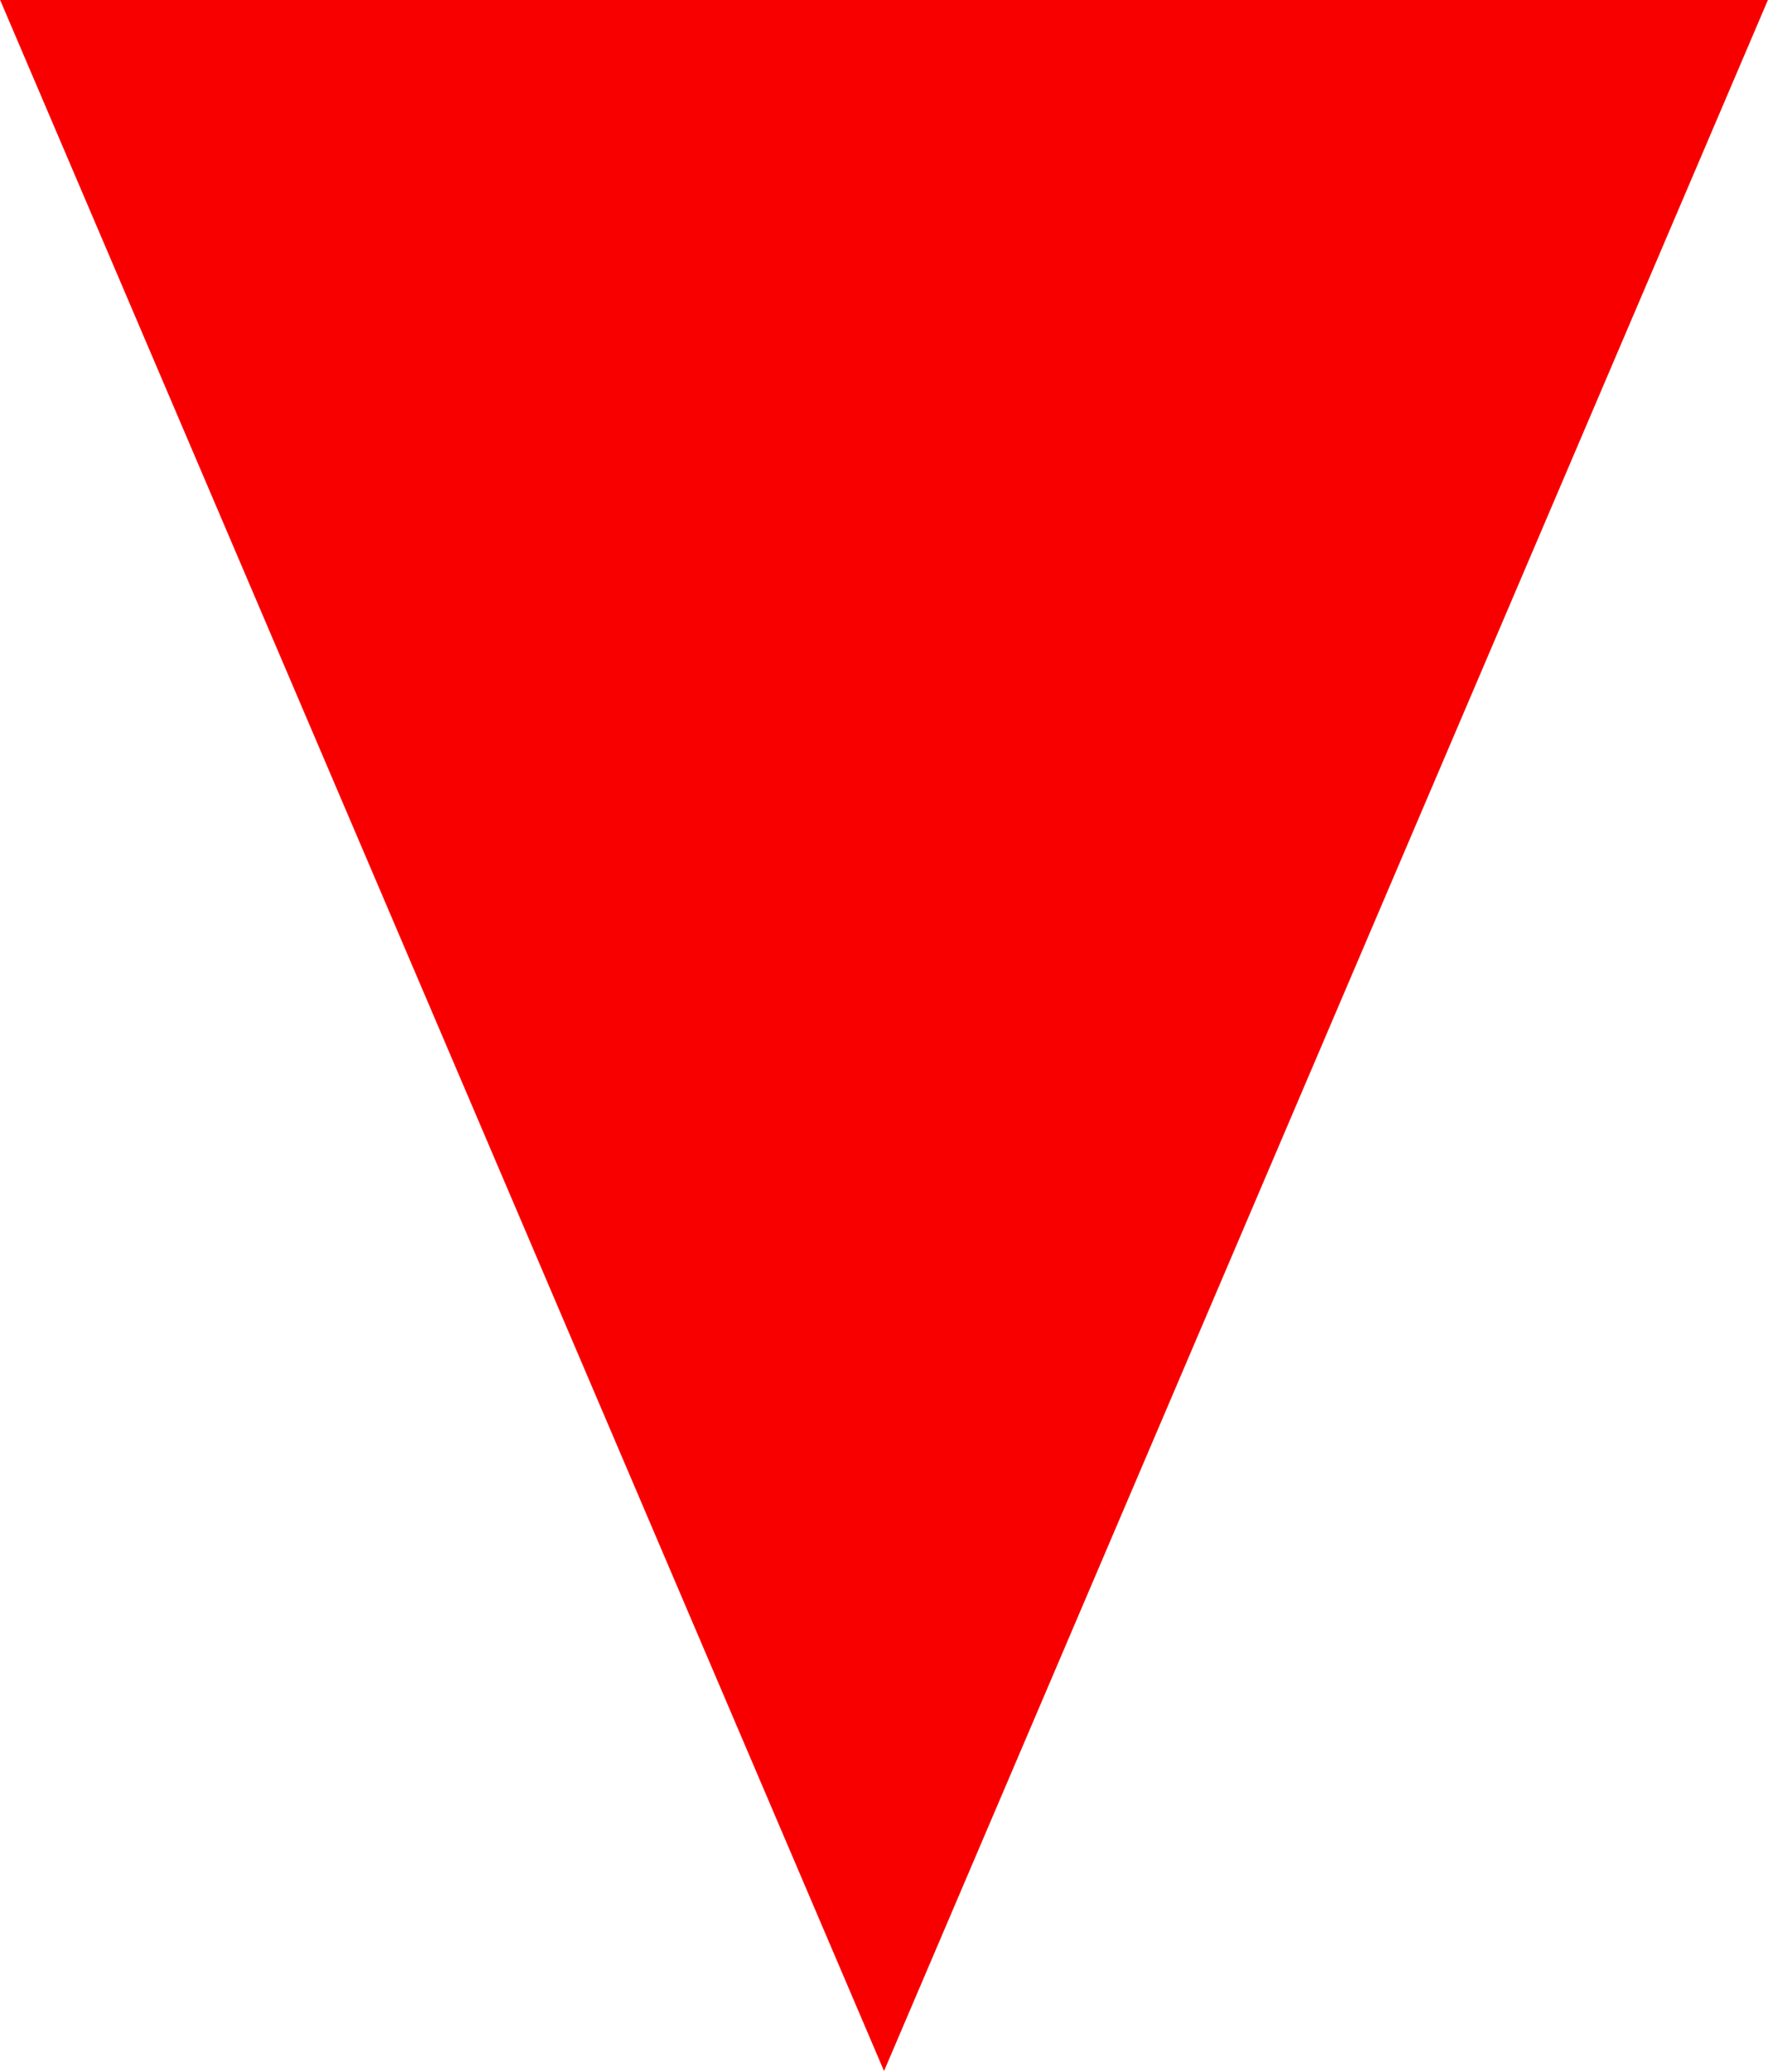 <?xml version="1.0" encoding="UTF-8" standalone="no"?>
<svg
   xmlns:dc="http://purl.org/dc/elements/1.1/"
   xmlns:cc="http://creativecommons.org/ns#"
   xmlns:rdf="http://www.w3.org/1999/02/22-rdf-syntax-ns#"
   xmlns:svg="http://www.w3.org/2000/svg"
   xmlns="http://www.w3.org/2000/svg"
   xmlns:sodipodi="http://sodipodi.sourceforge.net/DTD/sodipodi-0.dtd"
   xmlns:inkscape="http://www.inkscape.org/namespaces/inkscape"
   width="128mm"
   height="150mm"
   viewBox="0 0 128 150"
   version="1.1"
   id="svg8"
   inkscape:version="1.0.2 (e86c8708, 2021-01-15)"
   sodipodi:docname="triangle_1.svg"
   inkscape:export-filename="/Users/keaton/Desktop/triangle_blue.png"
   inkscape:export-xdpi="25.4"
   inkscape:export-ydpi="25.4">
  <defs
     id="defs2" />
  <sodipodi:namedview
     id="base"
     pagecolor="#ffffff"
     bordercolor="#666666"
     borderopacity="1.0"
     inkscape:pageopacity="0.0"
     inkscape:pageshadow="2"
     inkscape:zoom="0.85369737"
     inkscape:cx="25.866739"
     inkscape:cy="327.62551"
     inkscape:document-units="mm"
     inkscape:current-layer="layer1"
     inkscape:document-rotation="0"
     showgrid="false"
     inkscape:window-width="1440"
     inkscape:window-height="855"
     inkscape:window-x="0"
     inkscape:window-y="23"
     inkscape:window-maximized="1" />
  <g
     inkscape:label="Layer 1"
     inkscape:groupmode="layer"
     id="layer1">
    <path
       sodipodi:type="star"
       style="fill:#f80000;stroke-width:0.265;fill-opacity:1"
       id="path20"
       sodipodi:sides="3"
       sodipodi:cx="90.725136"
       sodipodi:cy="92.686752"
       sodipodi:r1="61.791164"
       sodipodi:r2="30.899479"
       sodipodi:arg1="1.5707963"
       sodipodi:arg2="2.6179939"
       inkscape:flatsided="true"
       inkscape:rounded="0"
       inkscape:randomized="0"
       d="m 90.725,154.478 -53.513,-92.687 107.025,-3e-6 z"
       inkscape:transform-center-x="0.58650968"
       inkscape:transform-center-y="24.312666"
       transform="matrix(1.196,0,0,1.618,-44.505,-100)"
       inkscape:export-xdpi="6.3499999"
       inkscape:export-ydpi="6.3499999" />
  </g>
</svg>

